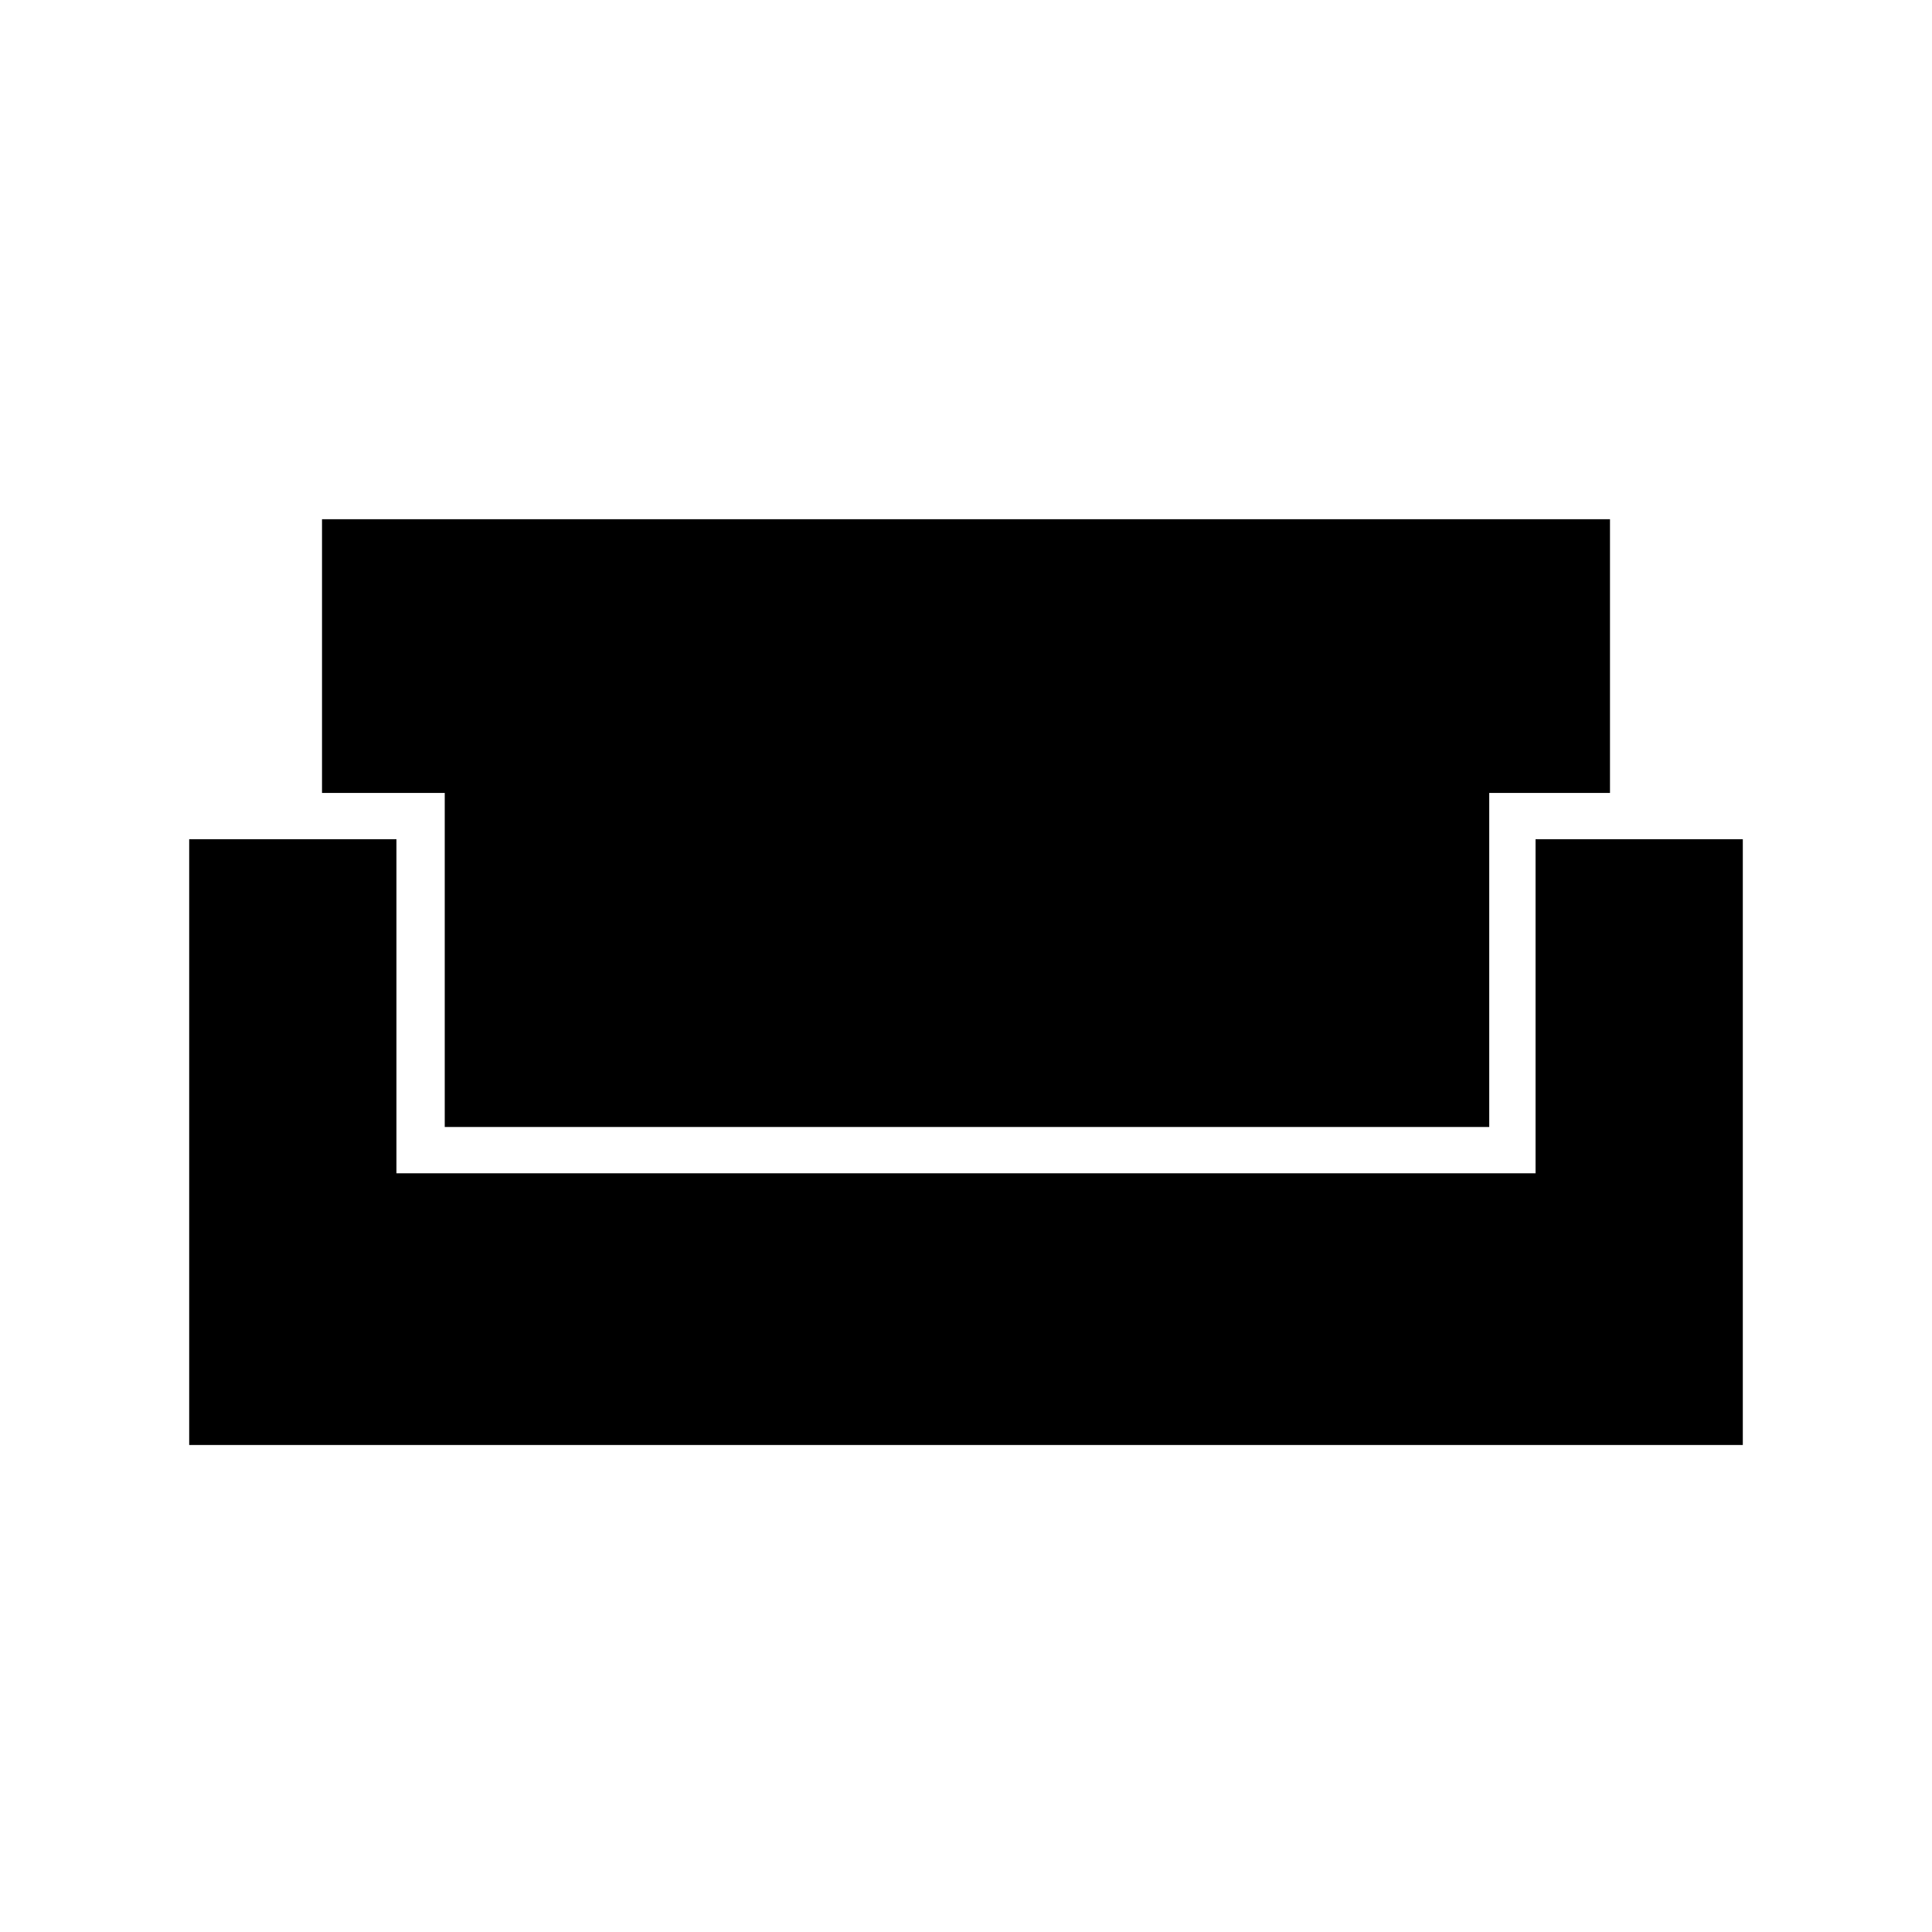<svg xmlns="http://www.w3.org/2000/svg" height="40" width="40"><path d="M3.917 29.917V17.375H8.208V24.292H31.792V17.375H36.083V29.917ZM9.208 23.333V16.417H6.667V10.75H33.333V16.417H30.833V23.333Z"/></svg>